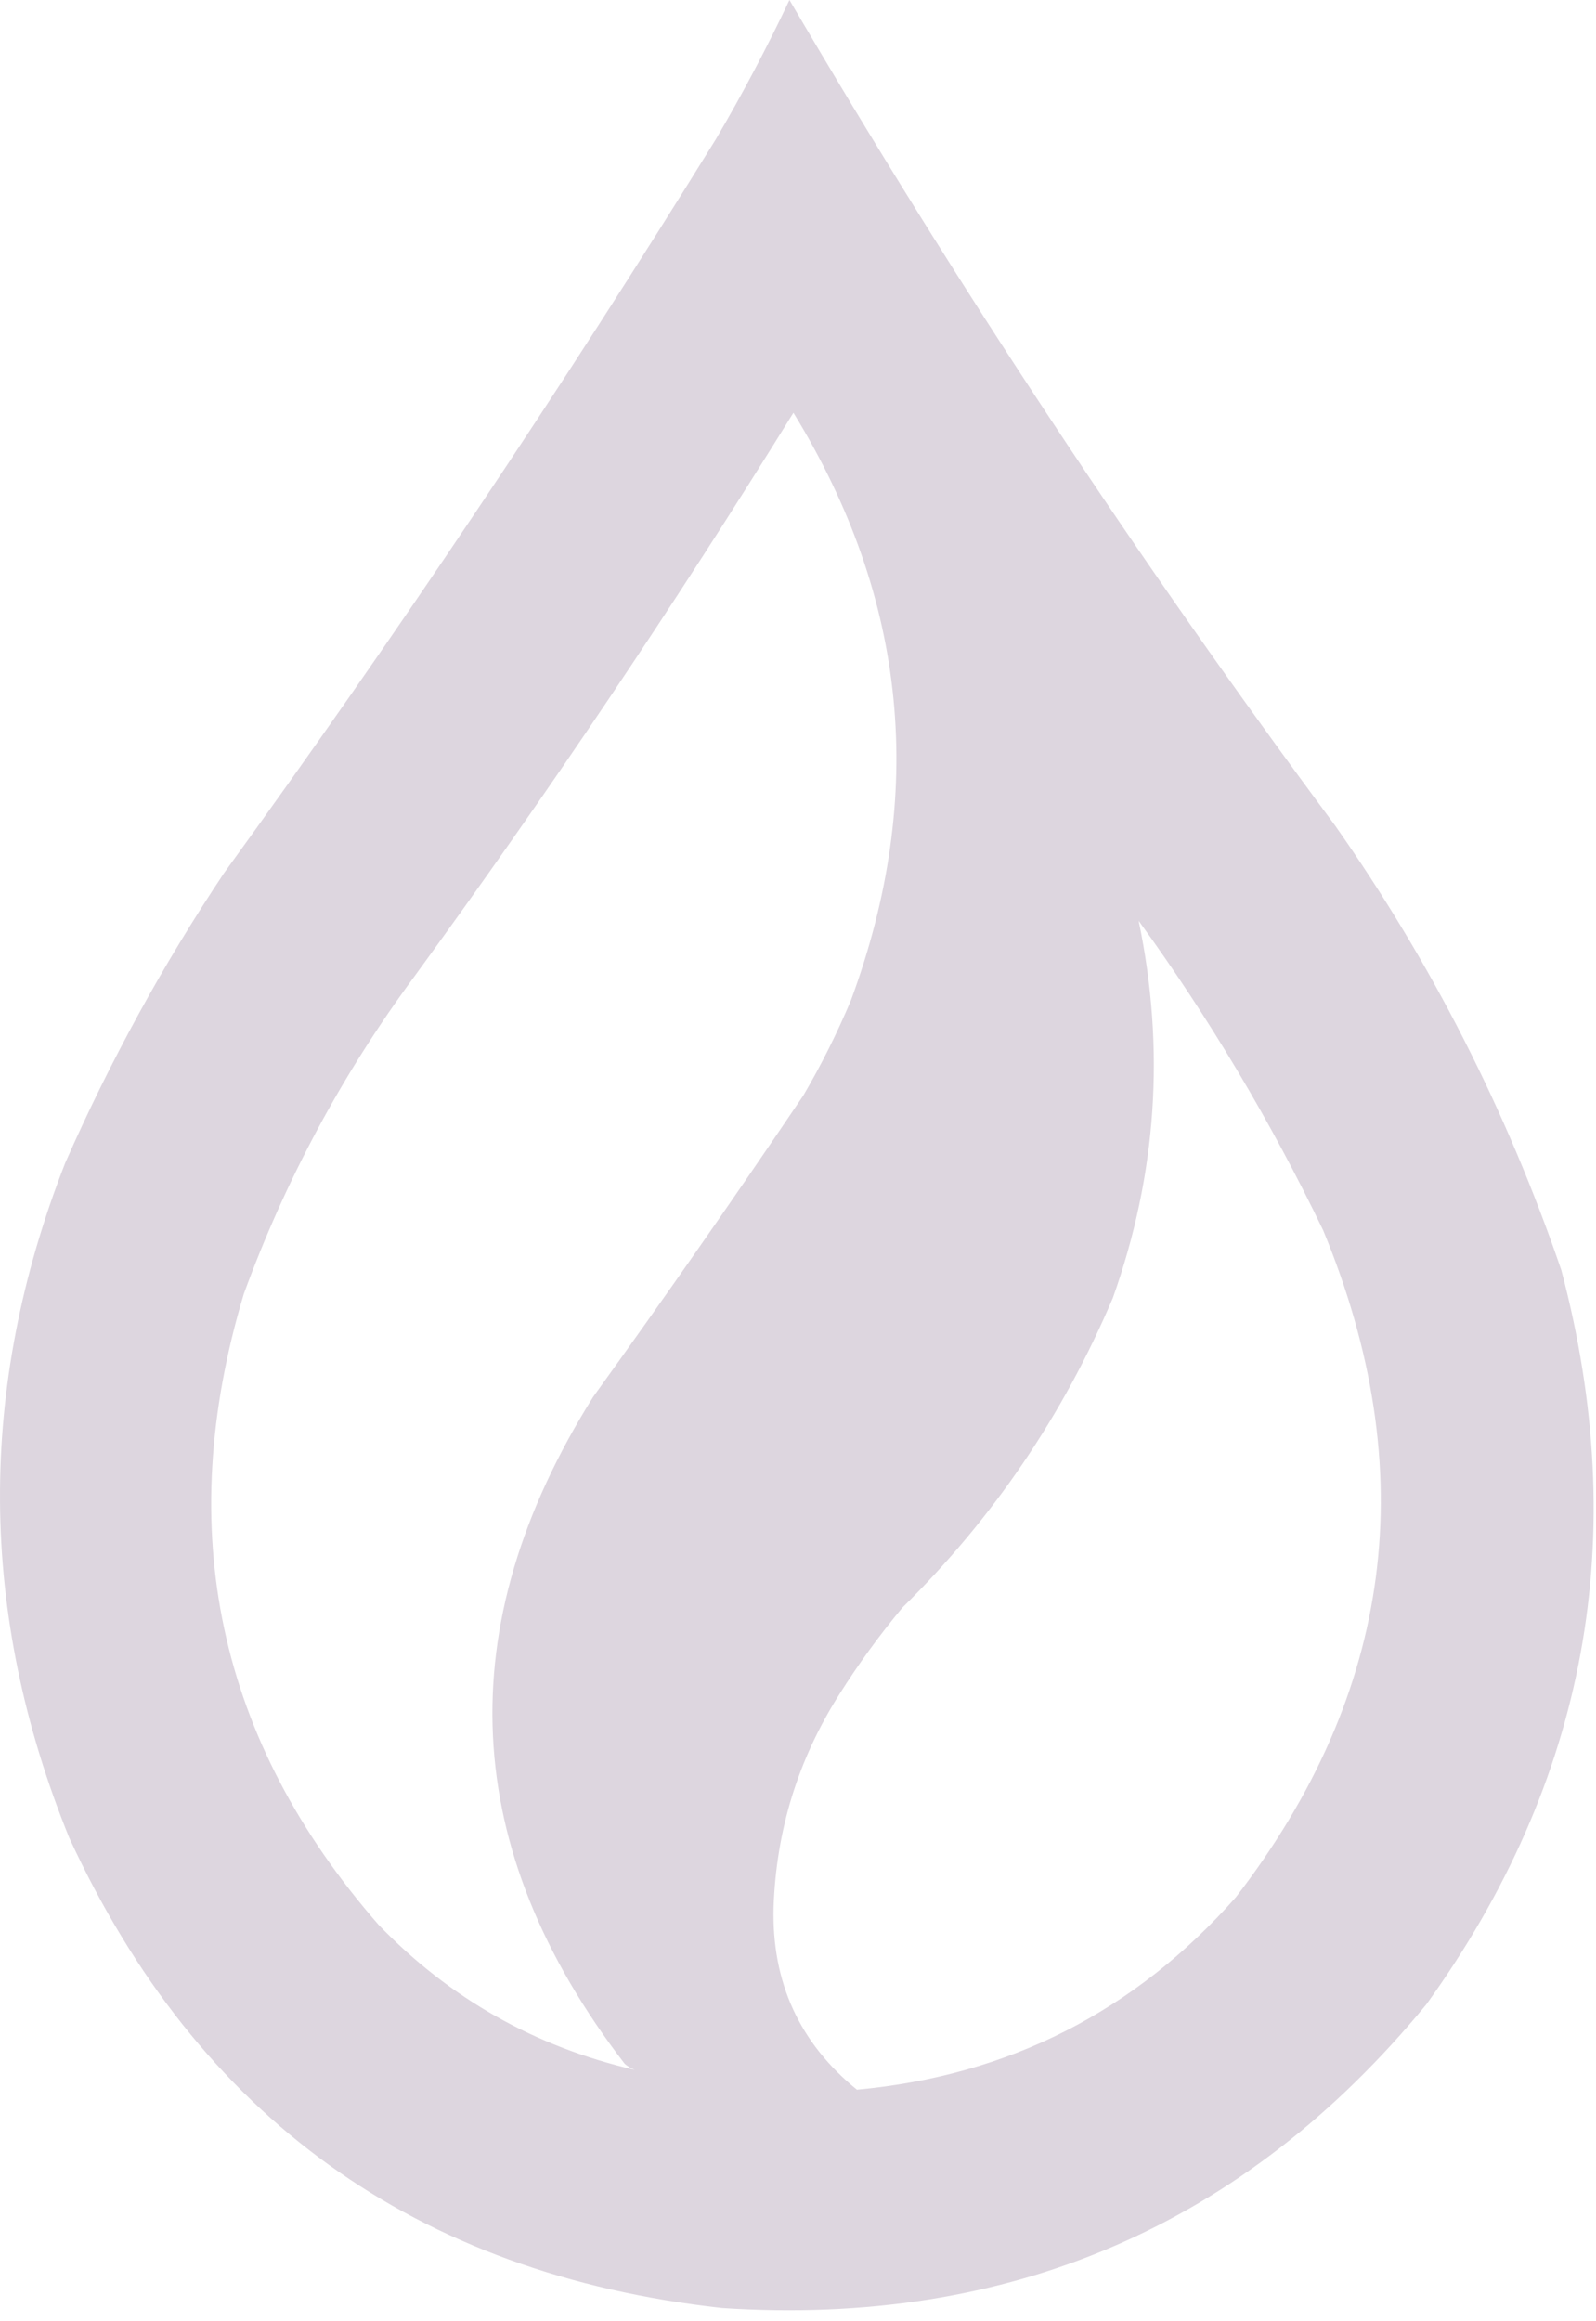 <svg width="141" height="205" viewBox="0 0 141 205" fill="none" xmlns="http://www.w3.org/2000/svg">
<path d="M69.744 0C84.49 25.164 100.559 49.471 117.95 72.922C126.451 85.015 133.113 98.103 137.934 112.188C144.168 135.735 140.195 157.355 126.014 177.046C109.938 196.591 89.195 205.53 63.784 203.865C36.717 200.867 17.494 187.019 6.114 162.321C-1.919 142.522 -2.036 122.655 5.763 102.722C9.71 93.76 14.385 85.23 19.786 77.129C35.059 56.053 49.55 34.434 63.259 12.271C65.609 8.272 67.77 4.182 69.744 0ZM100.596 81.336C102.957 92.649 102.198 103.751 98.318 114.642C93.928 124.99 87.734 134.105 79.737 141.987C77.695 144.434 75.825 147.005 74.127 149.7C70.503 155.43 68.575 161.682 68.342 168.456C68.169 175.079 70.624 180.455 75.704 184.583C89.106 183.345 100.267 177.678 109.186 167.58C123.101 149.518 125.672 129.885 116.899 108.682C112.25 99.022 106.815 89.907 100.596 81.336ZM70.095 36.461C59.562 53.479 48.402 70.074 36.614 86.244C30.262 94.834 25.237 104.183 21.539 114.291C15.264 135.159 19.238 153.74 33.459 170.034C39.738 176.533 47.276 180.798 56.072 182.83C55.751 182.699 55.458 182.524 55.196 182.305C40.602 163.32 39.667 143.687 52.391 123.406C58.721 114.622 64.915 105.74 70.972 96.762C72.559 94.055 73.961 91.25 75.179 88.348C81.882 70.193 80.188 52.897 70.095 36.461Z" fill="#DDD6DF"/>
</svg>
